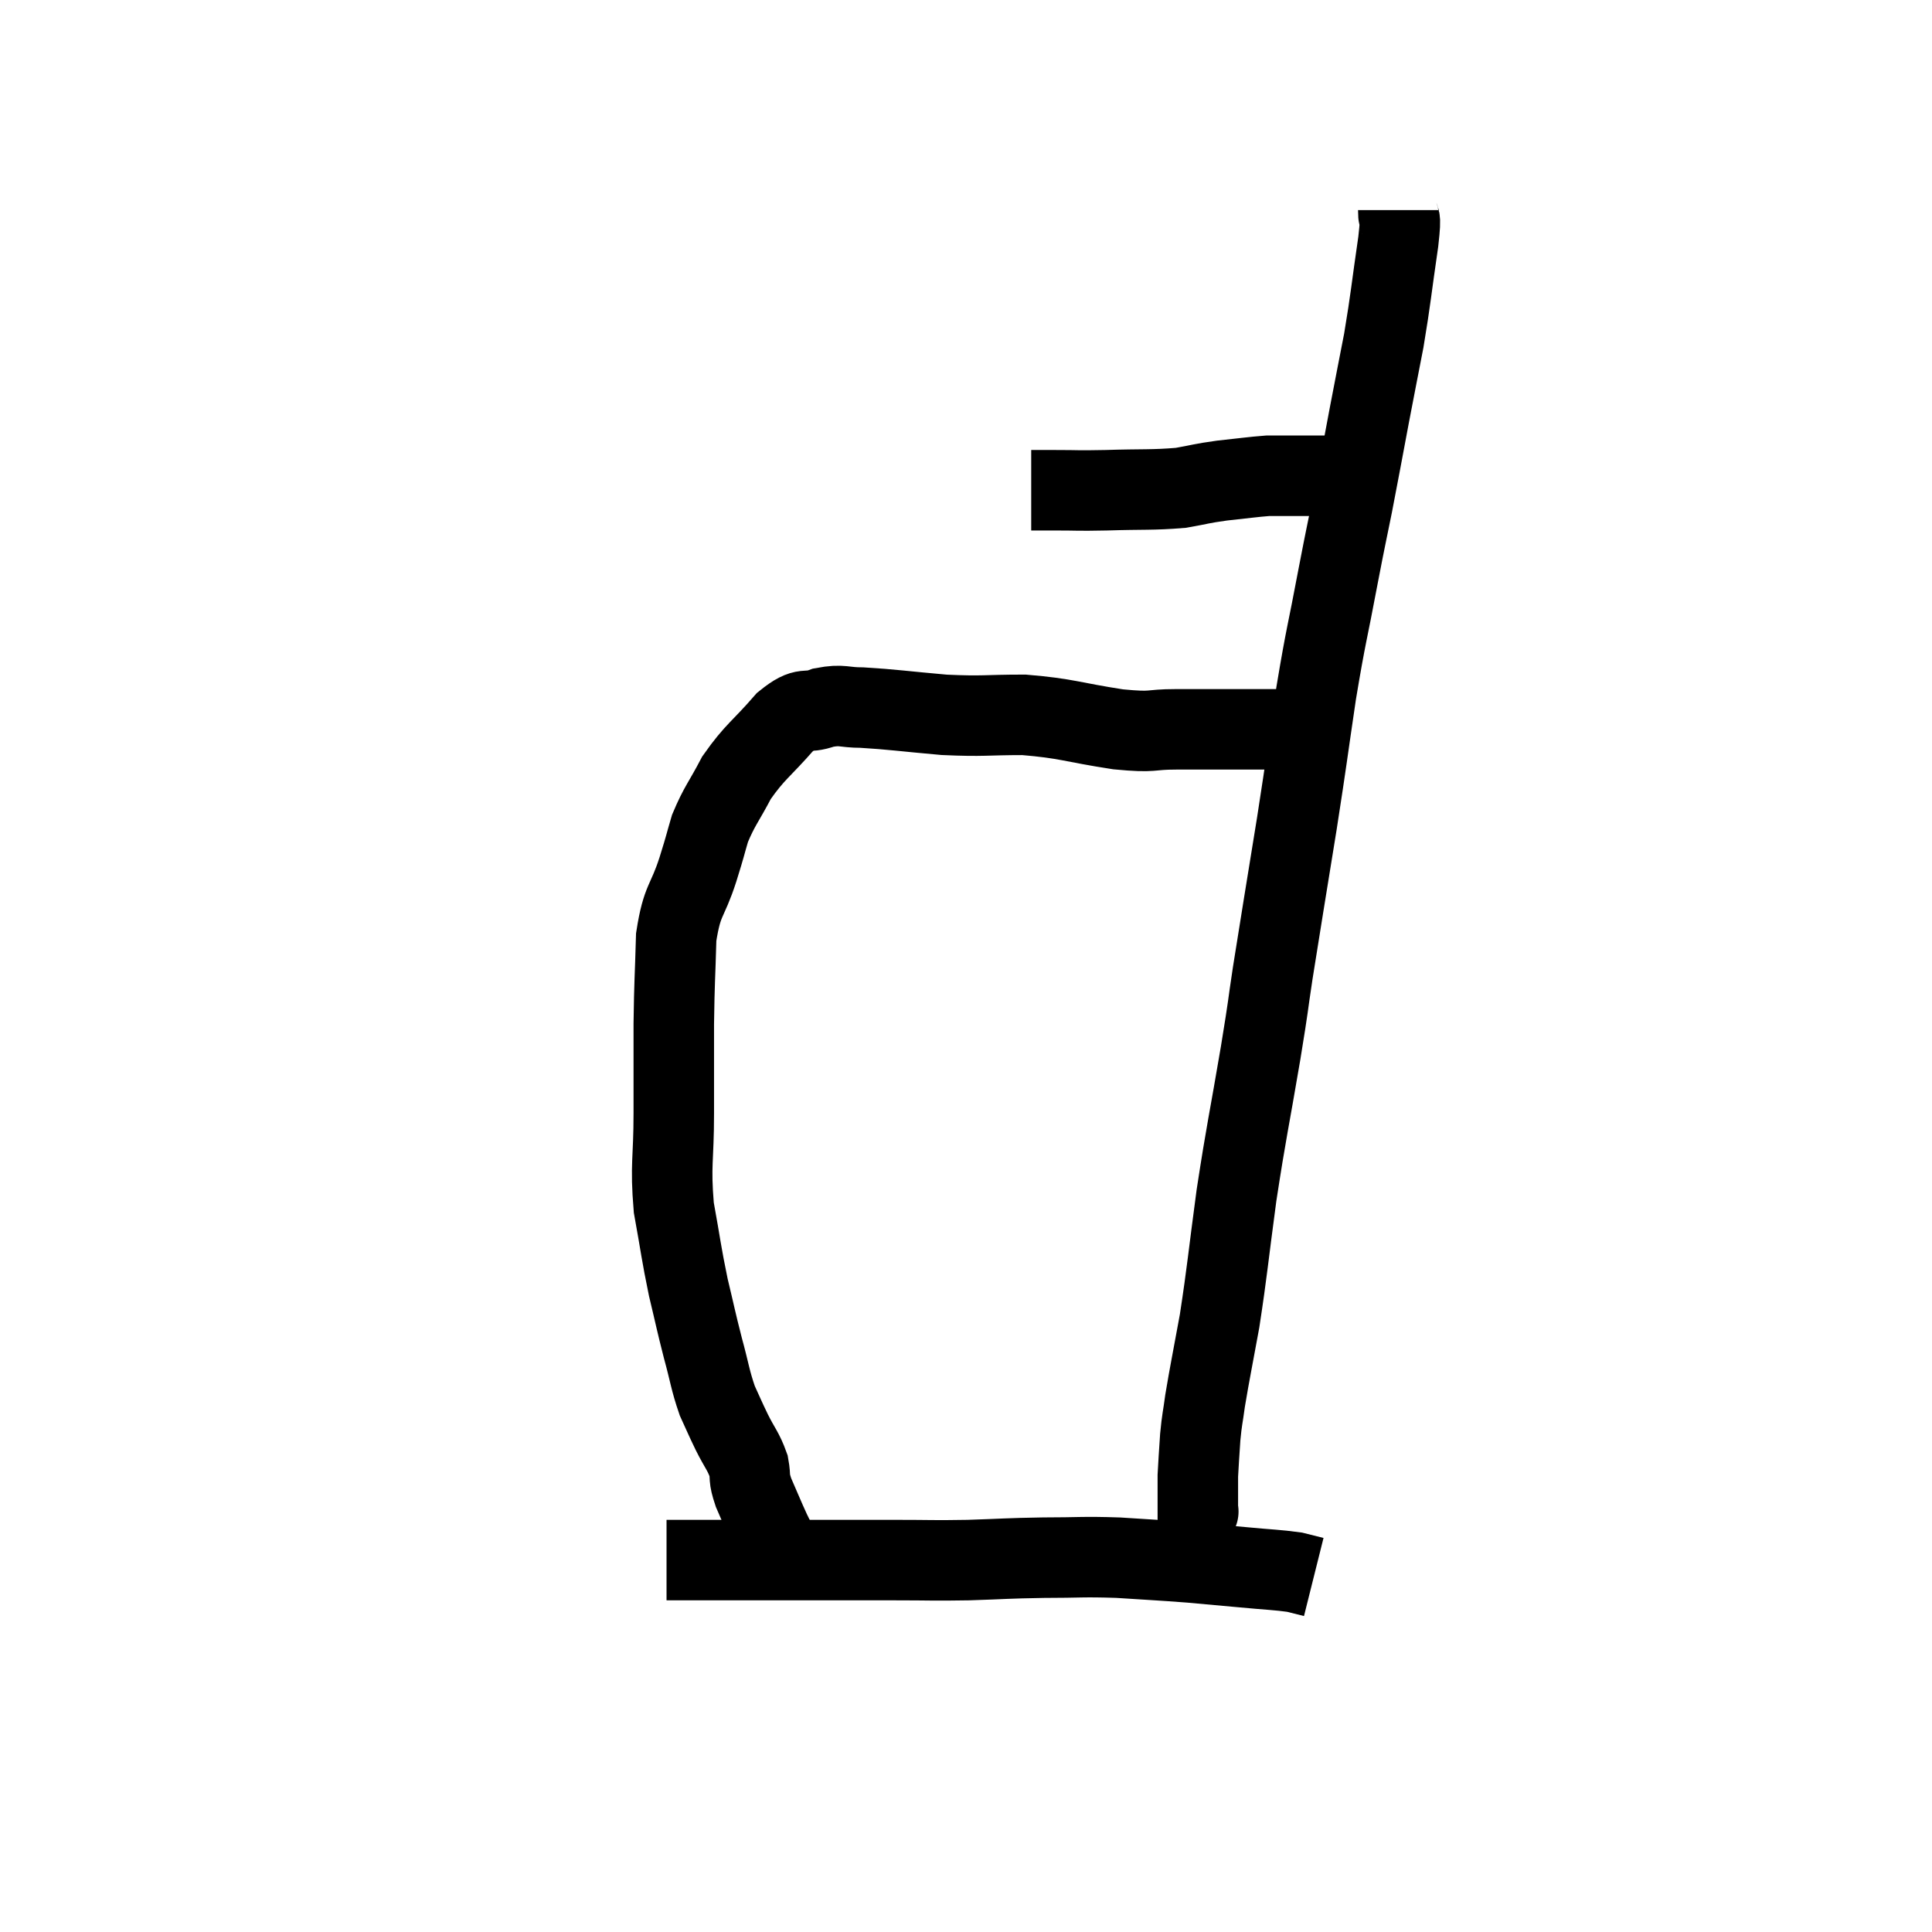 <svg width="48" height="48" viewBox="0 0 48 48" xmlns="http://www.w3.org/2000/svg"><path d="M 25.62 12.18 C 25.92 12.18, 25.755 12.18, 26.22 12.18 C 26.85 12.18, 26.7 12.195, 27.48 12.18 C 28.41 12.15, 28.62 12.18, 29.34 12.12 C 29.85 12.03, 29.82 12.015, 30.36 11.94 C 30.93 11.88, 31.11 11.85, 31.5 11.82 C 31.71 11.82, 31.695 11.82, 31.92 11.82 C 32.16 11.82, 32.16 11.82, 32.4 11.82 C 32.64 11.82, 32.685 11.82, 32.88 11.82 C 33.03 11.82, 33.105 11.82, 33.18 11.82 C 33.18 11.82, 33.15 11.82, 33.18 11.82 L 33.3 11.82" fill="none" stroke="black" stroke-width="2"></path><path d="M 34.74 5.22 C 34.74 5.61, 34.83 5.19, 34.74 6 C 34.56 7.23, 34.56 7.38, 34.38 8.46 C 34.2 9.39, 34.215 9.3, 34.02 10.32 C 33.81 11.43, 33.795 11.535, 33.6 12.54 C 33.42 13.44, 33.465 13.17, 33.24 14.34 C 32.97 15.78, 32.955 15.69, 32.7 17.22 C 32.46 18.84, 32.49 18.72, 32.22 20.46 C 31.92 22.32, 31.845 22.755, 31.62 24.18 C 31.47 25.17, 31.545 24.78, 31.32 26.16 C 31.02 27.93, 30.975 28.035, 30.72 29.7 C 30.51 31.26, 30.495 31.545, 30.3 32.82 C 30.12 33.81, 30.06 34.08, 29.94 34.8 C 29.88 35.25, 29.865 35.235, 29.82 35.7 C 29.79 36.18, 29.775 36.345, 29.76 36.66 C 29.76 36.81, 29.76 36.885, 29.76 36.96 C 29.76 36.96, 29.76 36.96, 29.76 36.96 C 29.76 36.96, 29.76 36.885, 29.76 36.96 C 29.76 37.11, 29.76 37.11, 29.76 37.26 C 29.76 37.41, 29.76 37.485, 29.76 37.56 C 29.76 37.56, 29.76 37.56, 29.76 37.56 C 29.76 37.56, 29.79 37.545, 29.76 37.56 L 29.64 37.62" fill="none" stroke="black" stroke-width="2"></path><path d="M 32.64 18.36 C 32.37 18.24, 32.505 18.18, 32.1 18.12 C 31.56 18.12, 31.74 18.12, 31.02 18.12 C 30.12 18.12, 30.03 18.12, 29.22 18.12 C 28.5 18.12, 28.725 18.21, 27.78 18.12 C 26.61 17.94, 26.52 17.85, 25.44 17.76 C 24.45 17.76, 24.465 17.805, 23.46 17.76 C 22.44 17.67, 22.17 17.625, 21.42 17.58 C 20.94 17.58, 20.94 17.49, 20.46 17.58 C 19.98 17.76, 20.04 17.505, 19.5 17.94 C 18.9 18.63, 18.765 18.66, 18.3 19.32 C 17.97 19.95, 17.88 20.01, 17.64 20.58 C 17.49 21.09, 17.55 20.925, 17.34 21.6 C 17.07 22.44, 16.95 22.32, 16.8 23.28 C 16.77 24.36, 16.755 24.345, 16.74 25.44 C 16.74 26.55, 16.74 26.52, 16.74 27.66 C 16.74 28.83, 16.65 28.92, 16.74 30 C 16.92 30.99, 16.92 31.11, 17.1 31.98 C 17.28 32.73, 17.28 32.775, 17.46 33.48 C 17.64 34.14, 17.64 34.275, 17.82 34.8 C 18 35.19, 17.985 35.175, 18.18 35.58 C 18.39 36, 18.465 36.045, 18.6 36.42 C 18.66 36.75, 18.585 36.675, 18.72 37.08 C 18.93 37.56, 18.975 37.68, 19.14 38.04 C 19.26 38.28, 19.275 38.325, 19.38 38.52 C 19.47 38.67, 19.515 38.745, 19.56 38.82 C 19.56 38.82, 19.56 38.82, 19.56 38.82 L 19.56 38.82" fill="none" stroke="black" stroke-width="2"></path><path d="M 16.56 38.76 C 17.58 38.76, 17.625 38.76, 18.6 38.76 C 19.53 38.76, 19.545 38.76, 20.46 38.76 C 21.36 38.76, 21.36 38.76, 22.26 38.76 C 23.16 38.76, 23.145 38.775, 24.06 38.76 C 24.99 38.73, 24.99 38.715, 25.92 38.7 C 26.85 38.7, 26.865 38.67, 27.78 38.7 C 28.68 38.76, 28.8 38.76, 29.58 38.82 C 30.24 38.88, 30.255 38.88, 30.9 38.94 C 31.53 39, 31.725 39, 32.16 39.06 C 32.4 39.12, 32.52 39.15, 32.64 39.18 L 32.64 39.18" fill="none" stroke="black" stroke-width="2"></path></svg>
